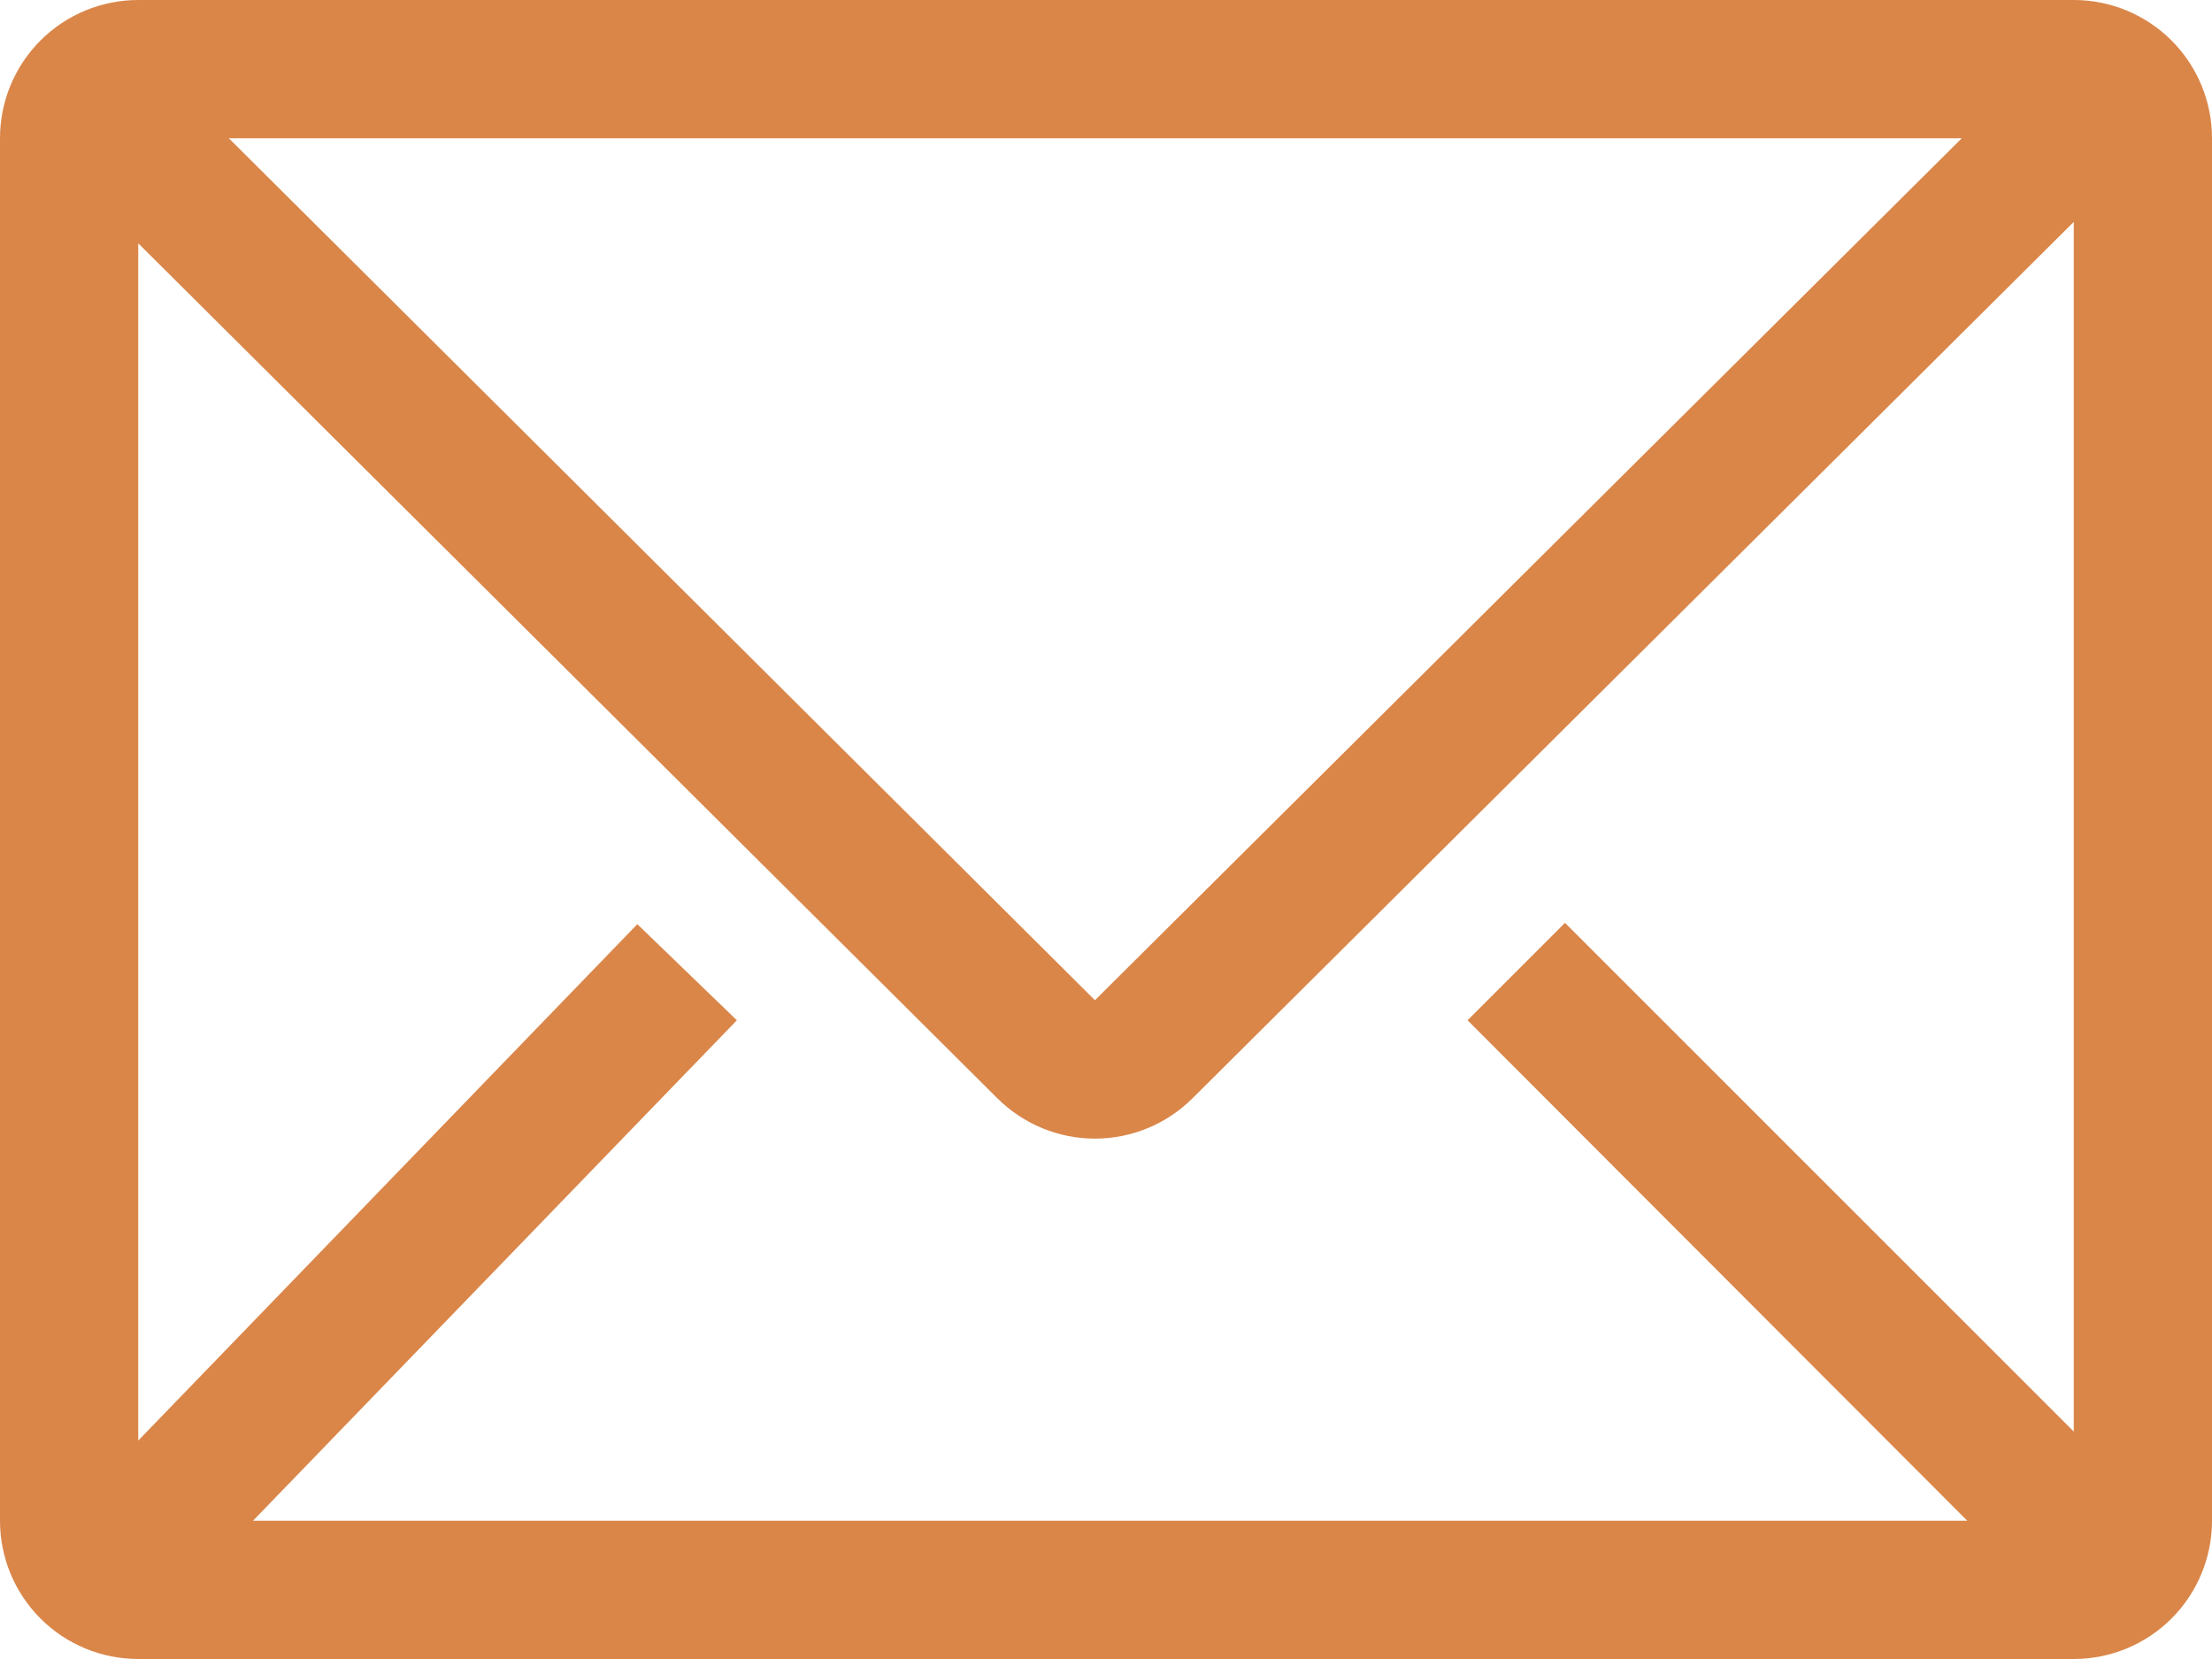 <svg width="40" height="30" viewBox="0 0 40 30" fill="none" xmlns="http://www.w3.org/2000/svg">
<path d="M37.5 0H2.5C1.837 0 1.201 0.263 0.732 0.732C0.263 1.201 0 1.837 0 2.5V27.5C0 28.163 0.263 28.799 0.732 29.268C1.201 29.737 1.837 30 2.5 30H37.5C38.163 30 38.799 29.737 39.268 29.268C39.737 28.799 40 28.163 40 27.5V2.5C40 1.837 39.737 1.201 39.268 0.732C38.799 0.263 38.163 0 37.5 0ZM35.575 27.5H4.575L13.325 18.45L11.525 16.712L2.5 26.05V4.4L18.038 19.863C18.506 20.328 19.14 20.59 19.8 20.59C20.46 20.59 21.094 20.328 21.562 19.863L37.5 4.013V25.887L28.3 16.688L26.538 18.45L35.575 27.5ZM4.138 2.5H35.475L19.8 18.087L4.138 2.5Z" fill="#DA8649"/>
</svg>

